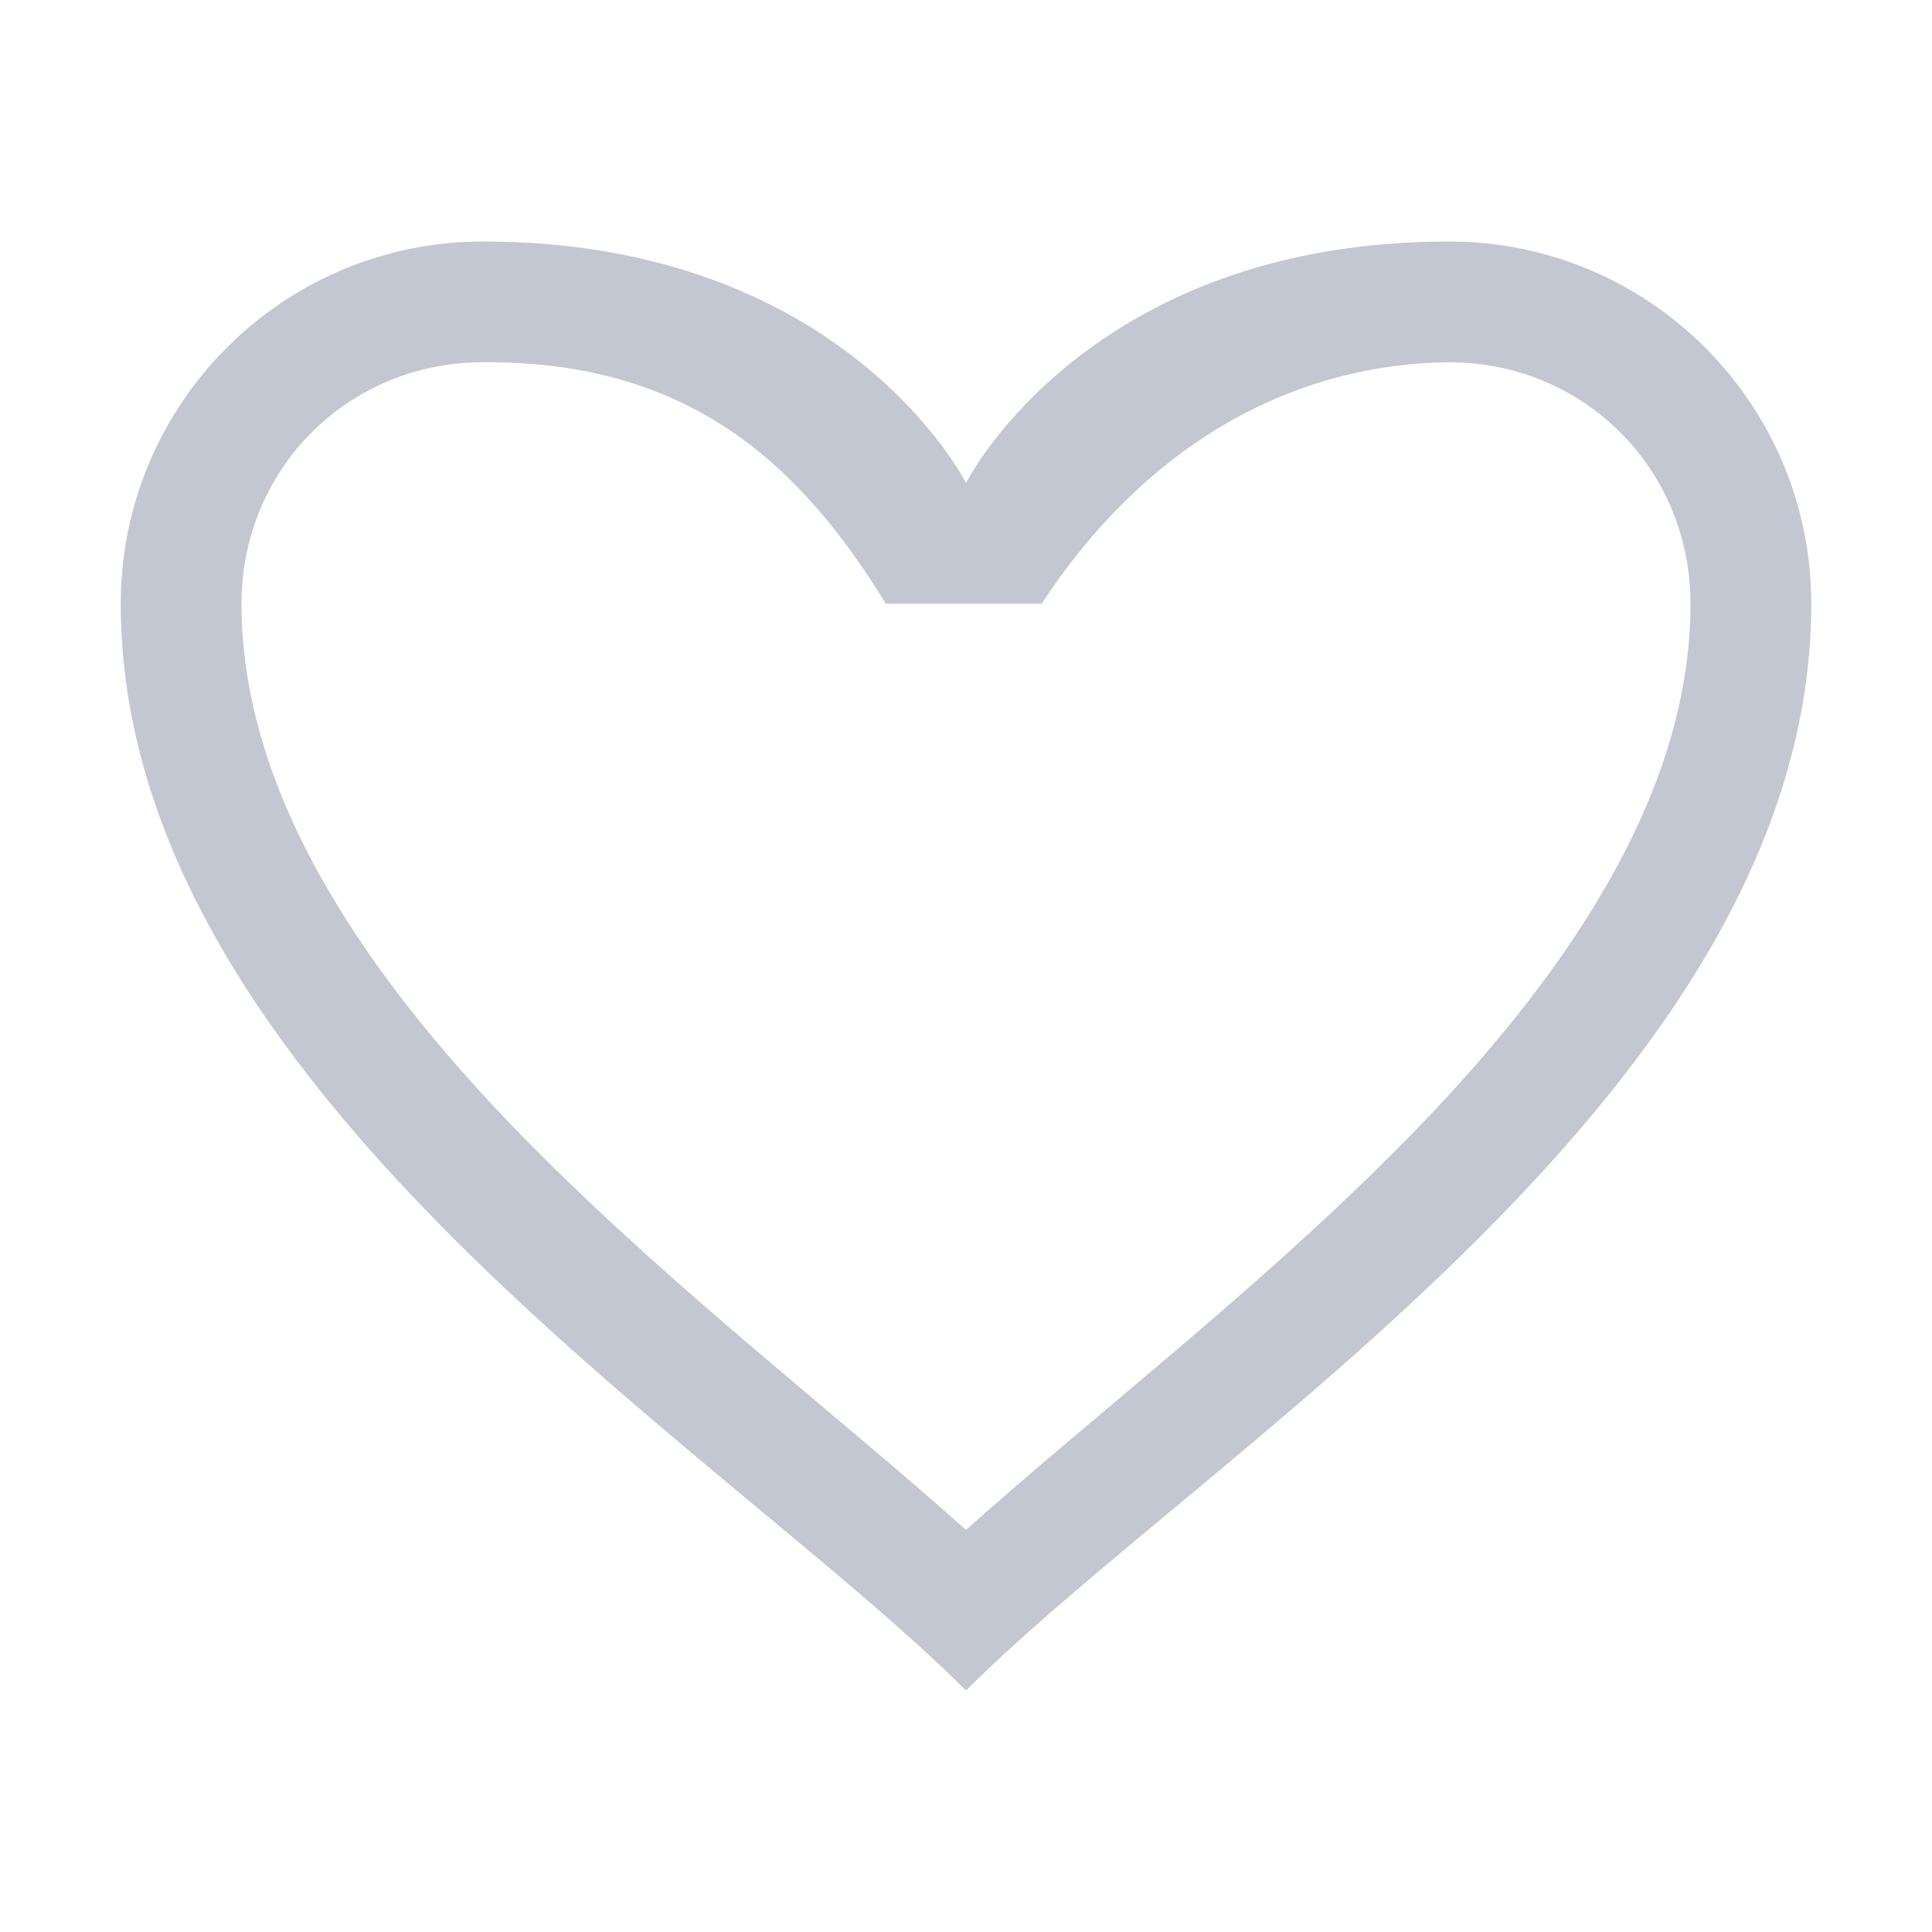 <svg xmlns="http://www.w3.org/2000/svg" viewBox="0 0 16 16">
  <defs id="defs3051">
    <style type="text/css" id="current-color-scheme">
      .ColorScheme-Text {
        color:#232629;
      }
      </style>
  </defs>
 <path style="fill:#c3c7d1;fill-opacity:1;stroke:none" 
     d="M 4 2 C 2.343 2 1 3.343 1 5 C 1 9 6 12 8 14 C 10 12 15 9 15 5 C 15 3.343 13.657 2 12 2 C 9 2 8 4 8 4 C 8 4 7 2 4 2 z M 4 3 C 5.719 2.987 6.636 3.858 7.336 5 L 8.627 5 C 9.444 3.748 10.628 3.016 12 3 C 13.117 3 14 3.883 14 5 C 14 6.583 12.964 8.122 11.543 9.543 C 10.358 10.728 9.076 11.709 8 12.67 C 6.924 11.709 5.642 10.728 4.457 9.543 C 3.036 8.122 2 6.583 2 5 C 2 3.883 2.883 3 4 3 z "
     class="ColorScheme-Text"
     />
</svg>
